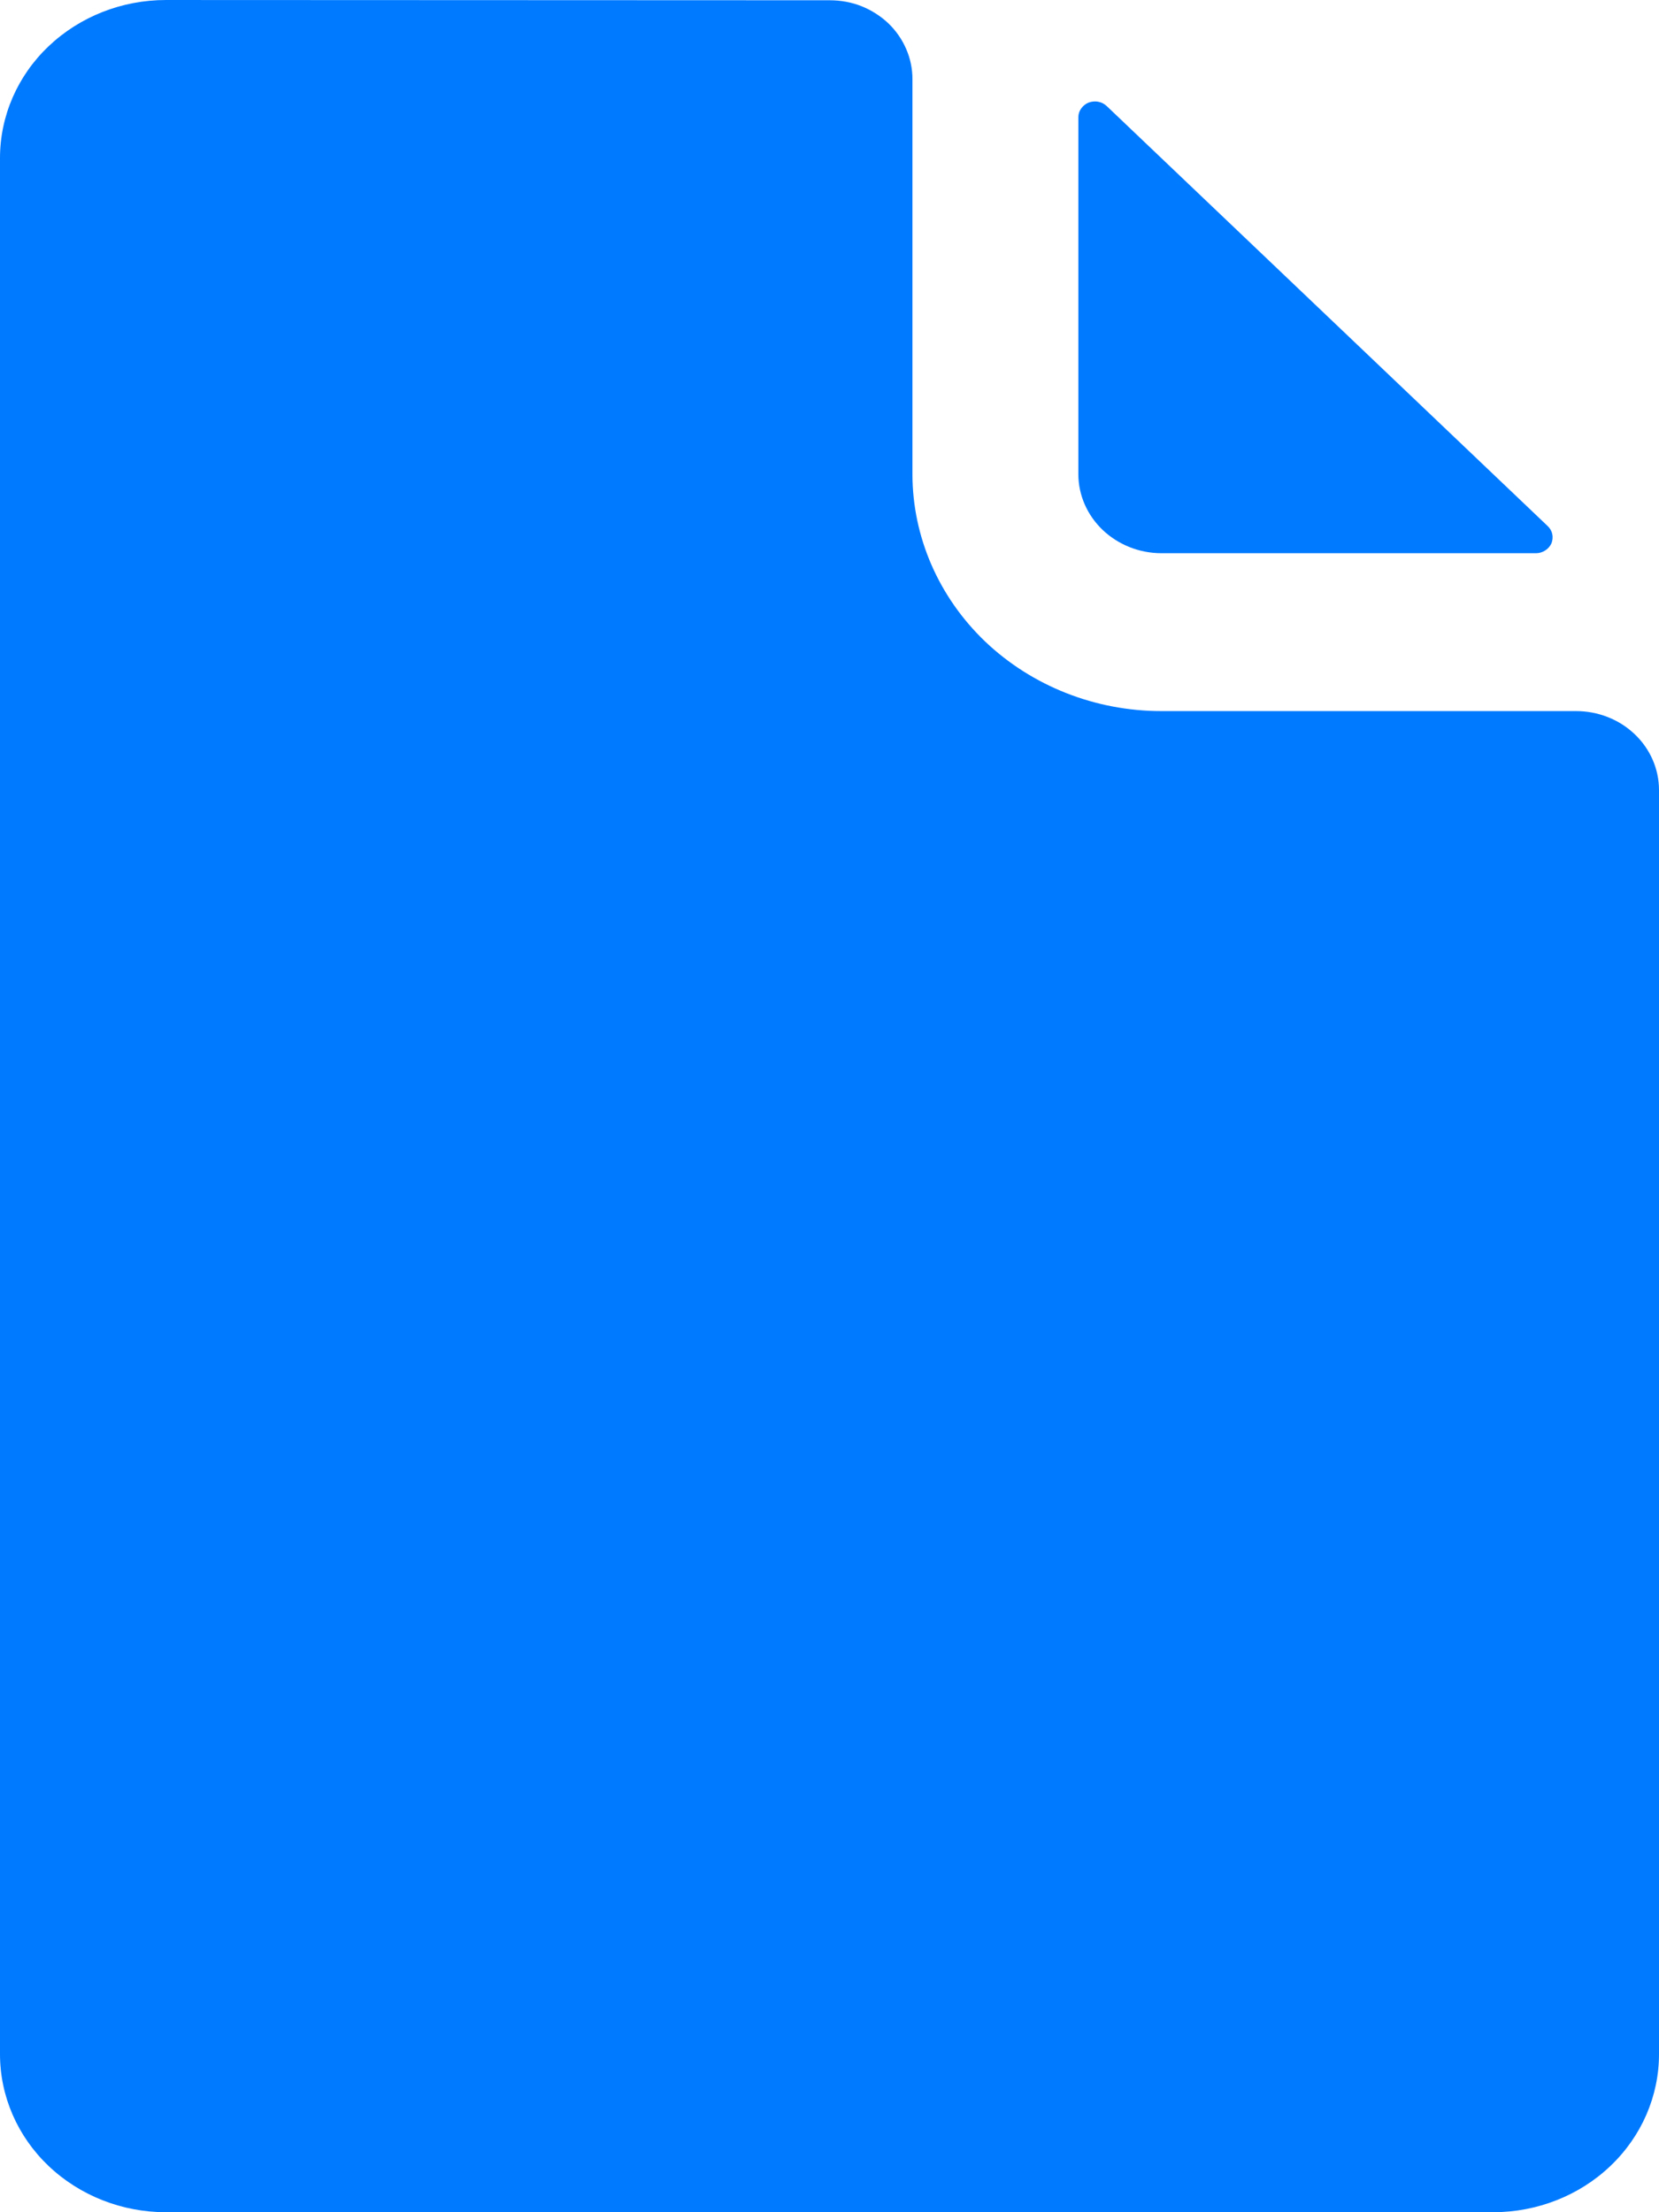<svg width="12" height="16" viewBox="0 0 12 16" fill="none" xmlns="http://www.w3.org/2000/svg">
<path d="M8.4 4.001H11.111C11.134 4.001 11.158 3.994 11.177 3.981C11.197 3.969 11.212 3.951 11.222 3.93C11.23 3.909 11.233 3.886 11.228 3.864C11.224 3.842 11.212 3.821 11.195 3.805L8.005 0.767C7.988 0.751 7.967 0.74 7.944 0.736C7.92 0.731 7.896 0.734 7.874 0.742C7.852 0.751 7.834 0.766 7.821 0.784C7.807 0.803 7.8 0.825 7.8 0.848V3.429C7.8 3.581 7.864 3.726 7.976 3.833C8.089 3.94 8.241 4.001 8.4 4.001Z" fill="#007AFF"/>
<path d="M11.4 5.143H8.4C7.923 5.143 7.465 4.962 7.127 4.641C6.79 4.319 6.6 3.883 6.6 3.429V0.573C6.6 0.498 6.585 0.424 6.555 0.355C6.525 0.285 6.481 0.222 6.426 0.169C6.37 0.116 6.304 0.074 6.232 0.045C6.159 0.016 6.081 0.002 6.002 0.002C4.597 0.001 1.2 6.10352e-05 1.2 6.10352e-05C0.882 6.10352e-05 0.577 0.12 0.351 0.335C0.126 0.549 0 0.84 0 1.143V14.857C0 15.16 0.126 15.451 0.351 15.665C0.577 15.88 0.882 16 1.2 16H10.8C11.118 16 11.424 15.88 11.649 15.665C11.874 15.451 12 15.16 12 14.857V5.714C12 5.563 11.937 5.417 11.824 5.31C11.712 5.203 11.559 5.143 11.4 5.143Z" fill="#007AFF"/>
</svg>
